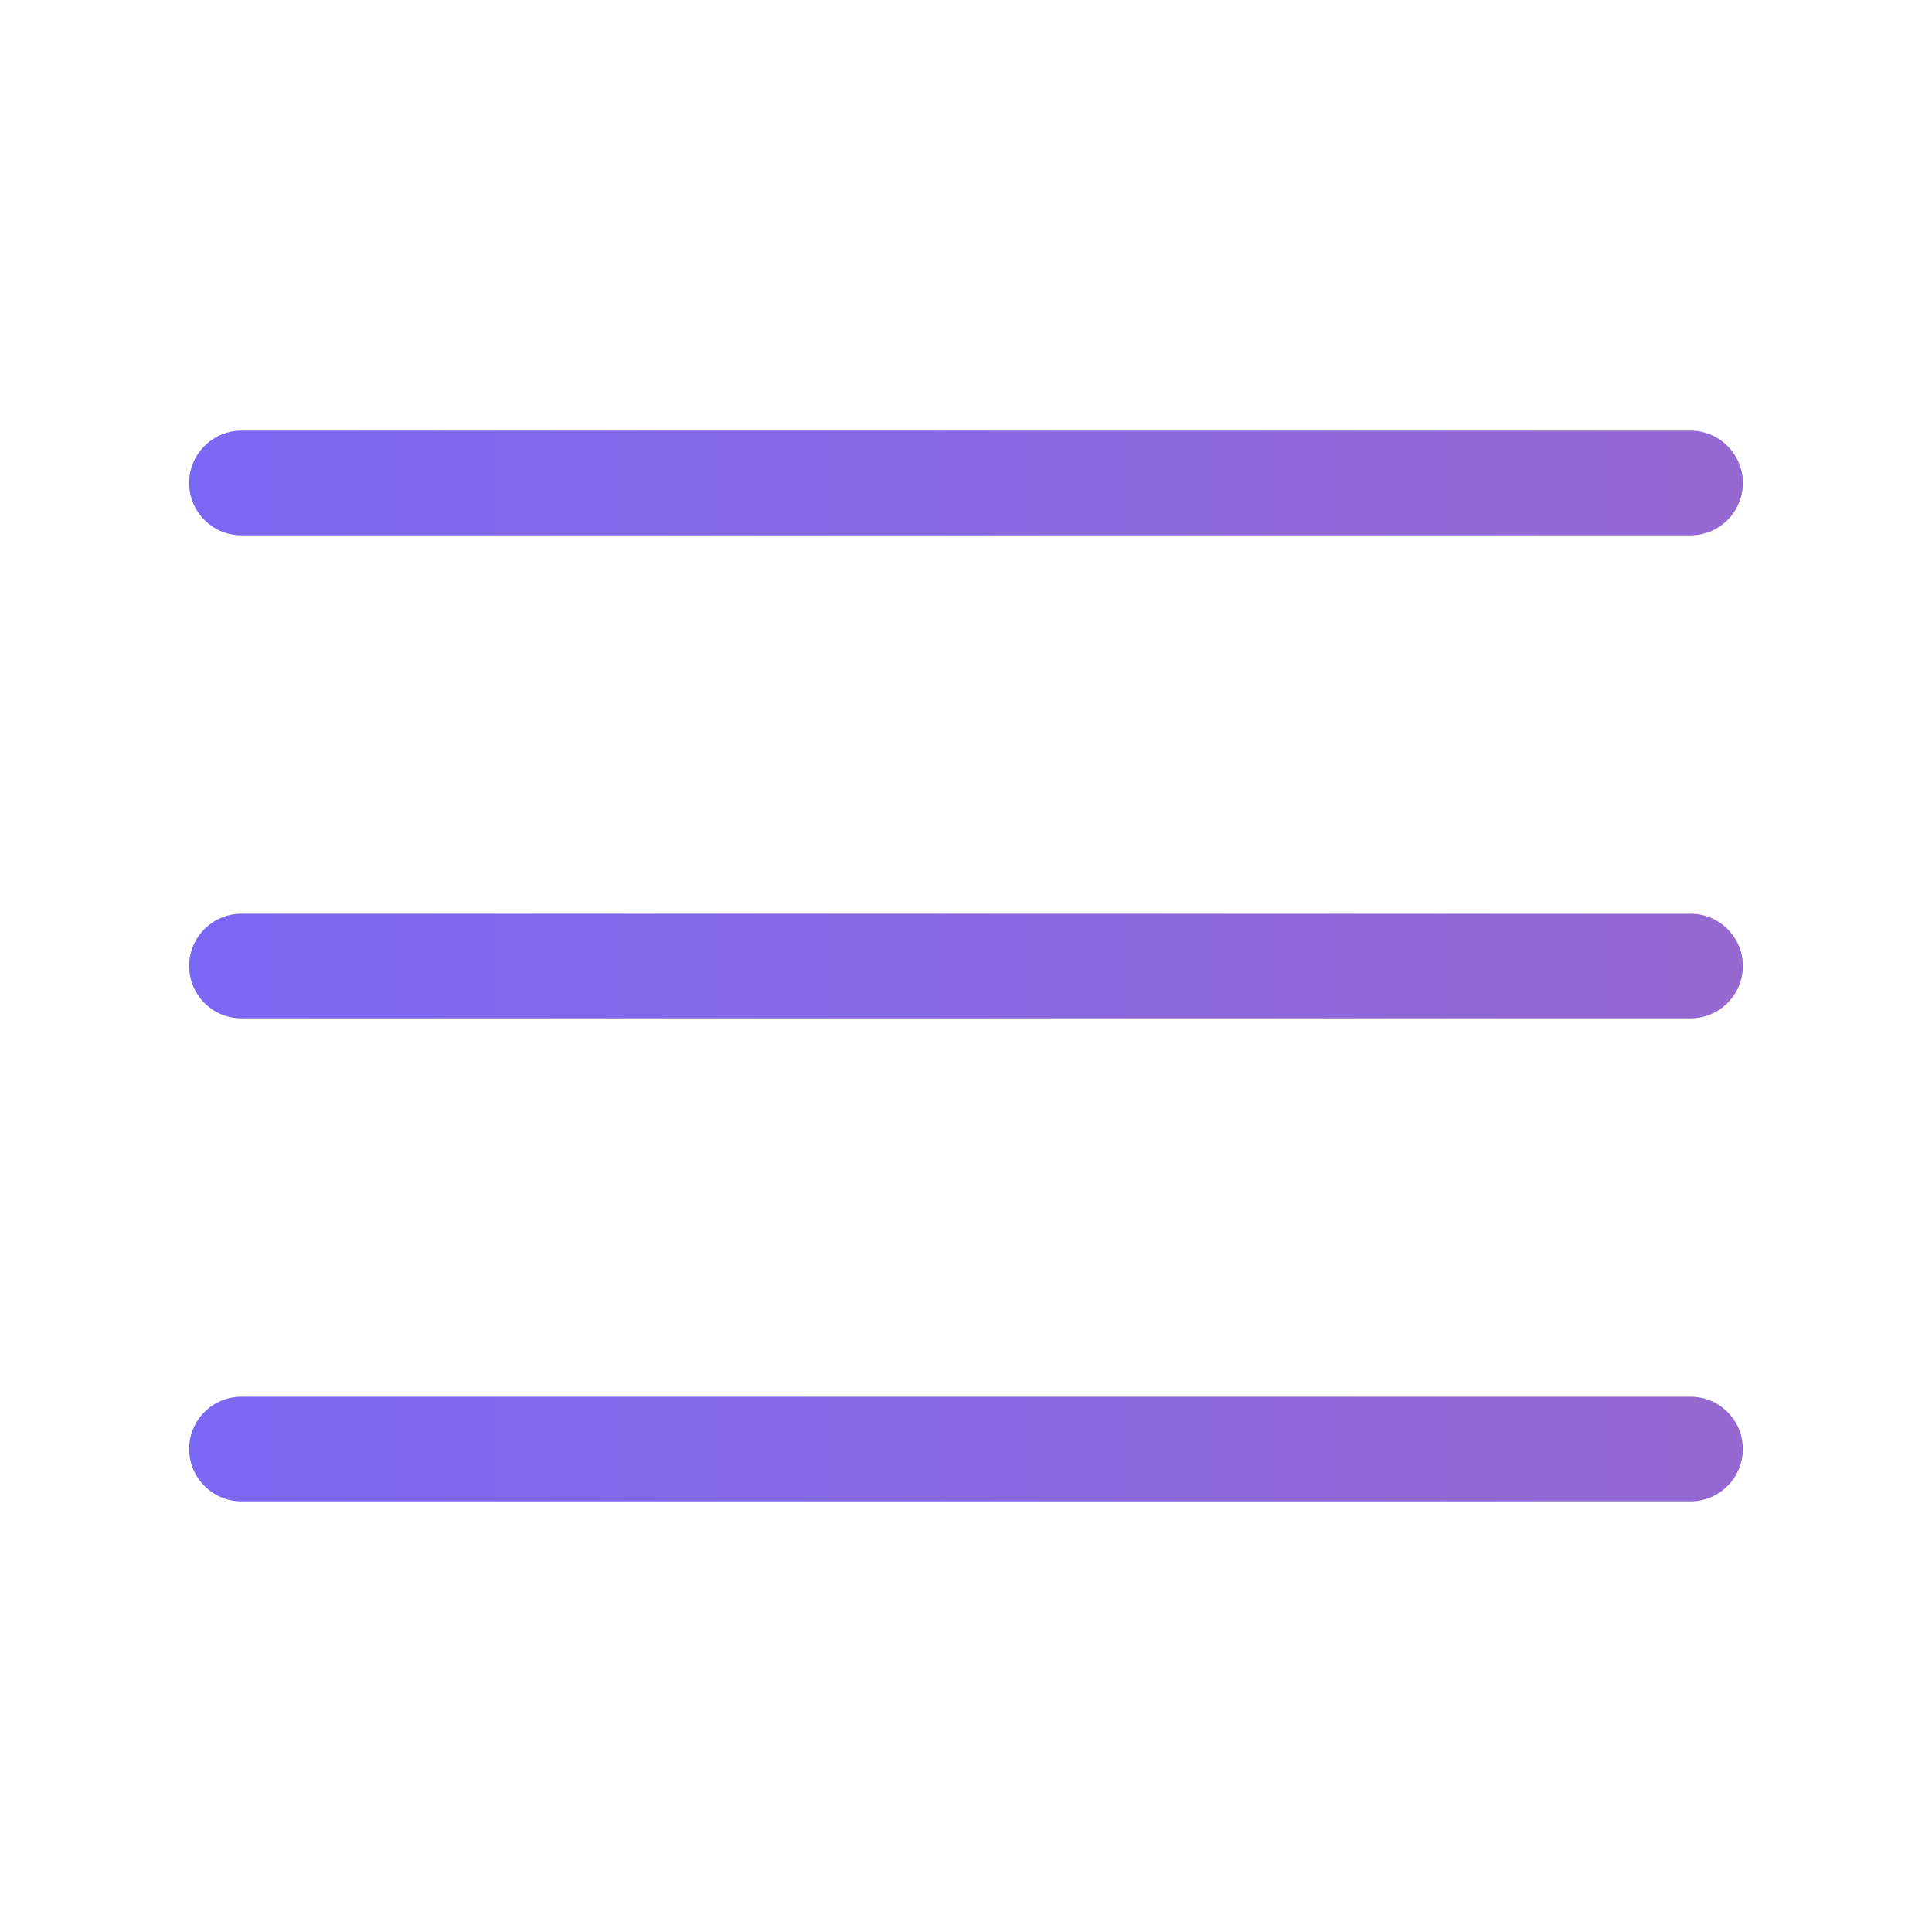 <svg width="20" height="20" viewBox="0 0 20 20" fill="none" xmlns="http://www.w3.org/2000/svg">
<defs>
<linearGradient id="paint0_linear_233_1925" x1="18.042" y1="10" x2="1.958" y2="10" gradientUnits="userSpaceOnUse">
<stop stop-color="#9669D1"/>
<stop offset="1" stop-color="#7A67F3"/>
</linearGradient>
<linearGradient id="paint1_linear_233_1925" x1="18.042" y1="5" x2="1.958" y2="5" gradientUnits="userSpaceOnUse">
<stop stop-color="#9669D1"/>
<stop offset="1" stop-color="#7A67F3"/>
</linearGradient>
<linearGradient id="paint2_linear_233_1925" x1="18.042" y1="15" x2="1.958" y2="15" gradientUnits="userSpaceOnUse">
<stop stop-color="#9669D1"/>
<stop offset="1" stop-color="#7A67F3"/>
</linearGradient>
</defs>
<path fill-rule="evenodd" clip-rule="evenodd" d="M1.958 10C1.958 9.701 2.201 9.459 2.5 9.459H17.5C17.799 9.459 18.042 9.701 18.042 10C18.042 10.299 17.799 10.542 17.5 10.542H2.5C2.201 10.542 1.958 10.299 1.958 10Z" fill="url(#paint0_linear_233_1925)"/>
<path fill-rule="evenodd" clip-rule="evenodd" d="M1.958 5C1.958 4.701 2.201 4.458 2.5 4.458H17.5C17.799 4.458 18.042 4.701 18.042 5C18.042 5.299 17.799 5.542 17.5 5.542H2.5C2.201 5.542 1.958 5.299 1.958 5Z" fill="url(#paint1_linear_233_1925)"/>
<path fill-rule="evenodd" clip-rule="evenodd" d="M1.958 15C1.958 14.701 2.201 14.459 2.5 14.459H17.5C17.799 14.459 18.042 14.701 18.042 15C18.042 15.299 17.799 15.542 17.5 15.542H2.5C2.201 15.542 1.958 15.299 1.958 15Z" fill="url(#paint2_linear_233_1925)"/>
</svg>
